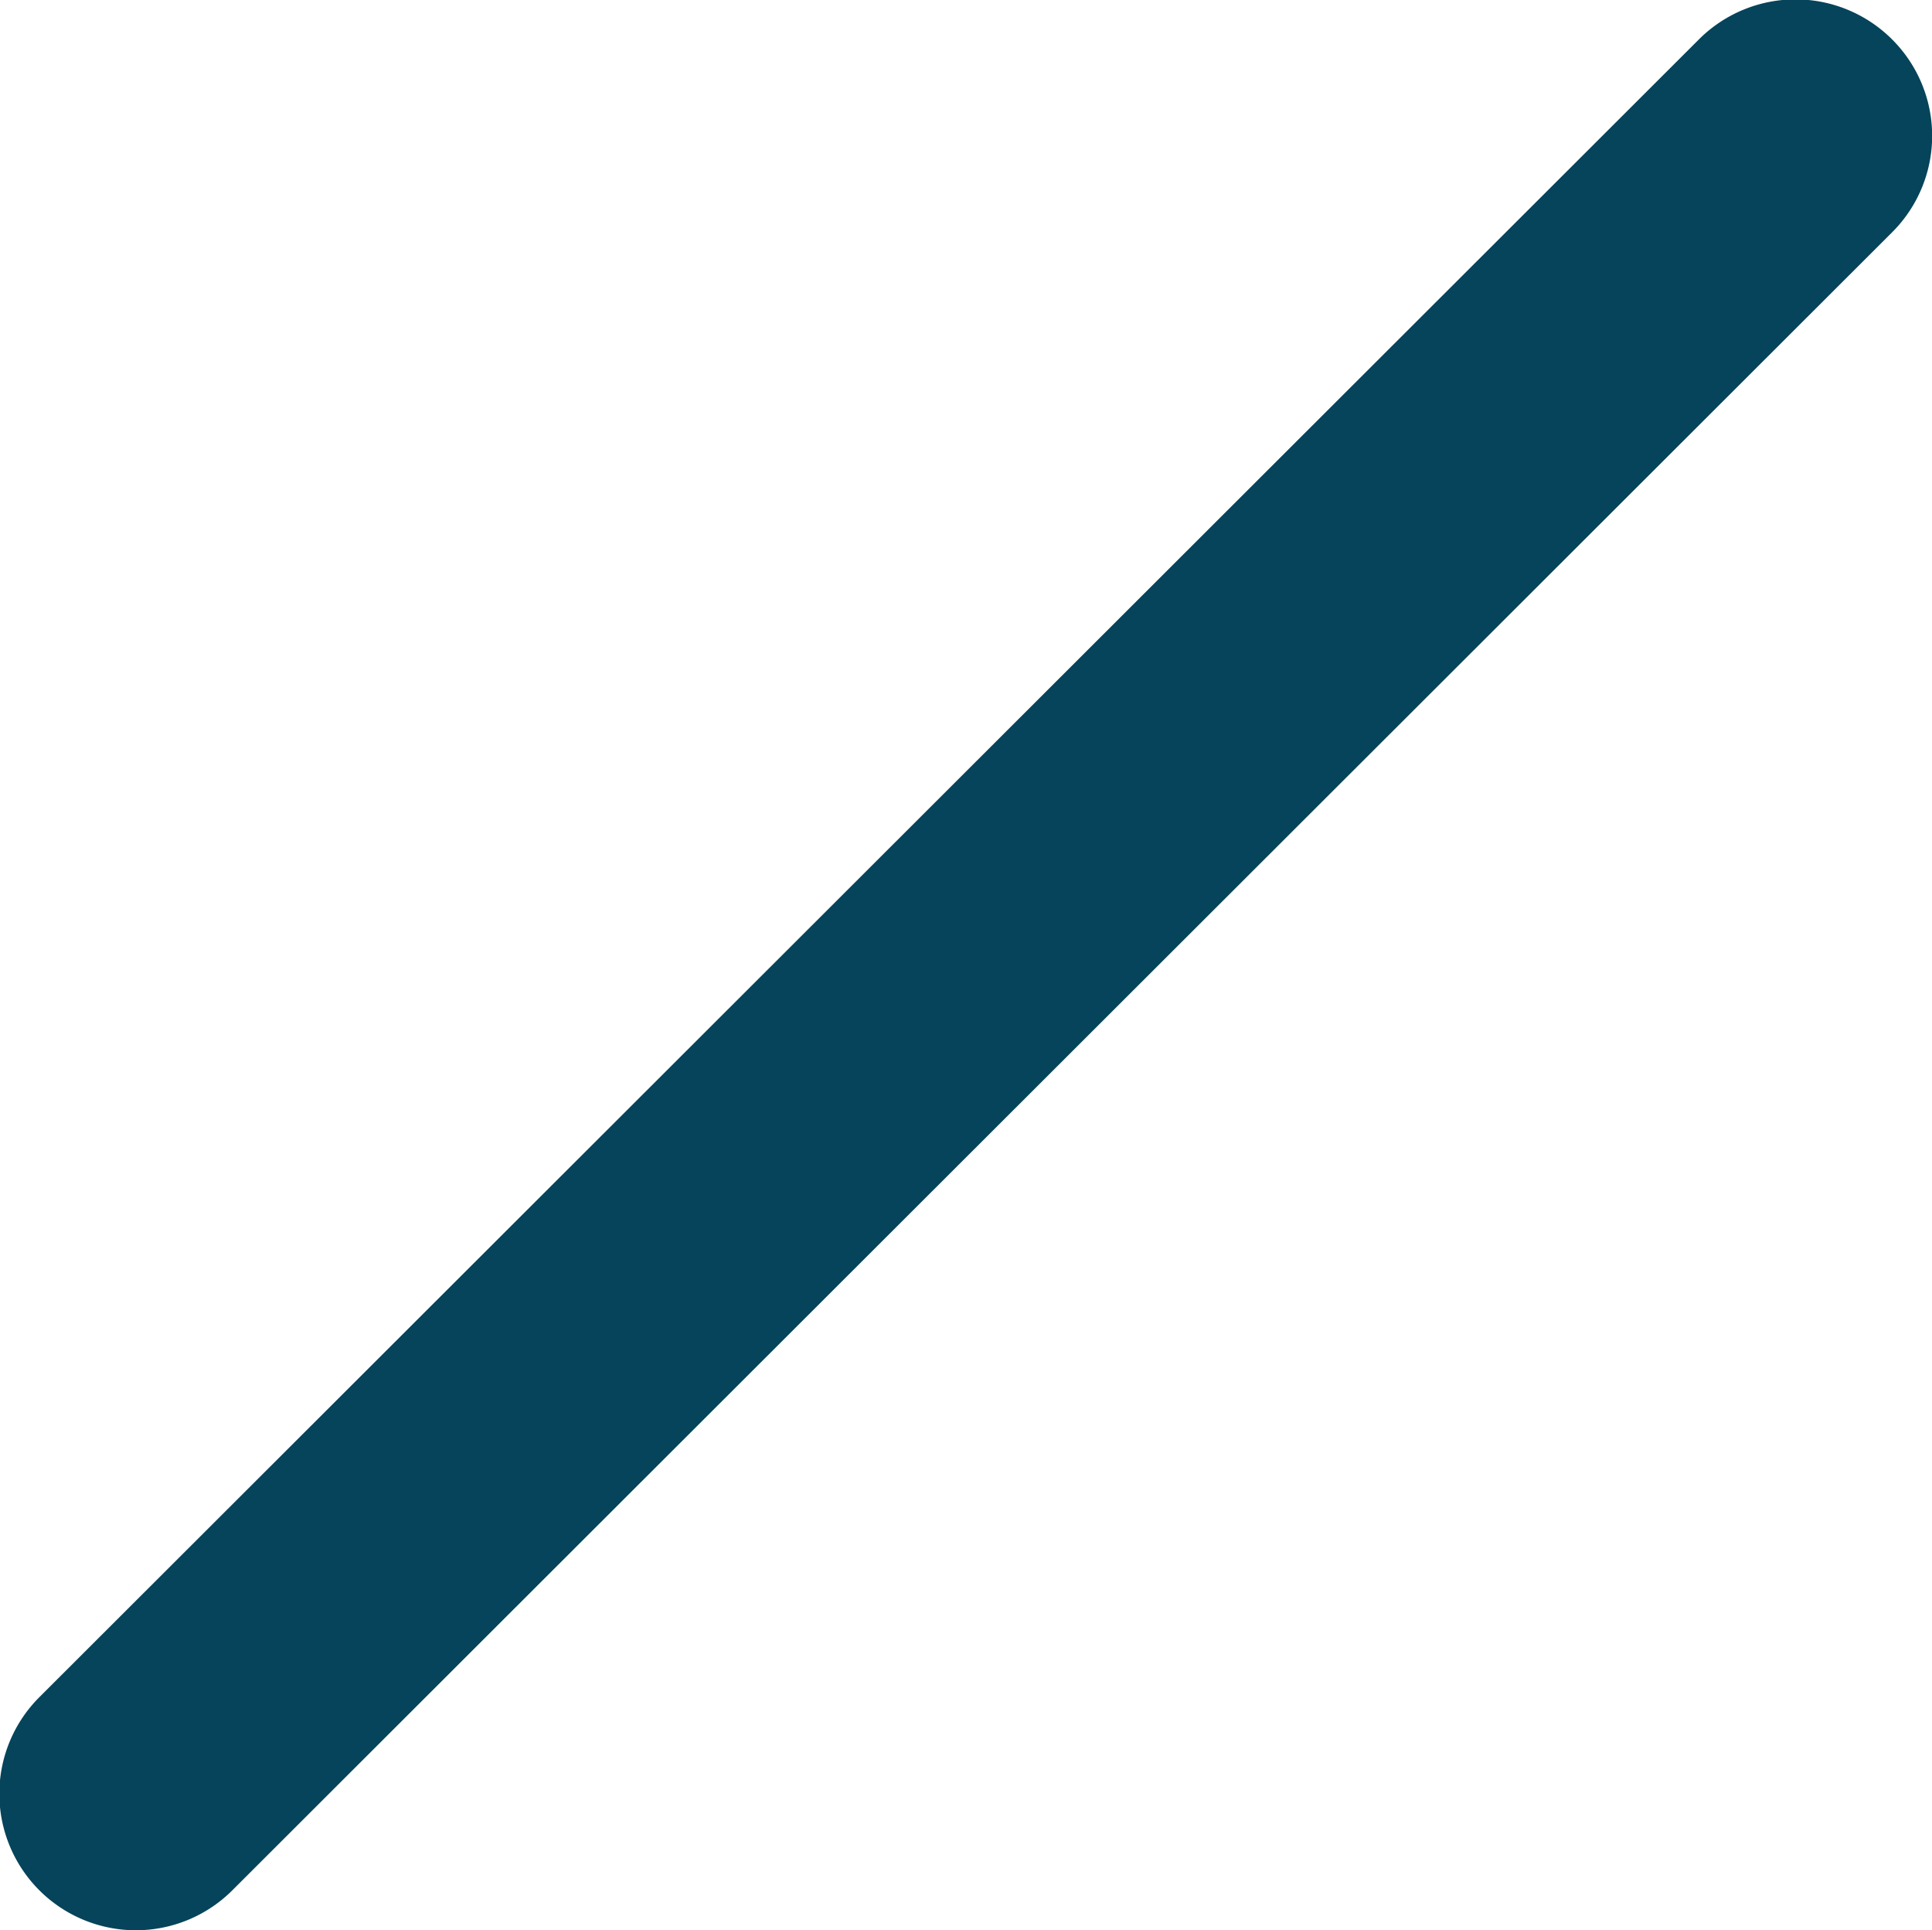 <svg xmlns="http://www.w3.org/2000/svg" width="65.85" height="65.781" viewBox="0 0 65.85 65.781">
<defs>
    <style>
      .cls-1 {
        fill: #05445a;
        fill-rule: evenodd;
      }
    </style>
  </defs>
  <path id="Rounded_Rectangle_1_copy" data-name="Rounded Rectangle 1 copy" class="cls-1" d="M1246.83,450.437a4.64,4.64,0,0,1,0,6.574l-56.57,56.5a4.652,4.652,0,0,1-6.58-6.579l56.57-56.5A4.656,4.656,0,0,1,1246.83,450.437Z" transform="translate(-1182.34 -449.094)"/>
</svg>
